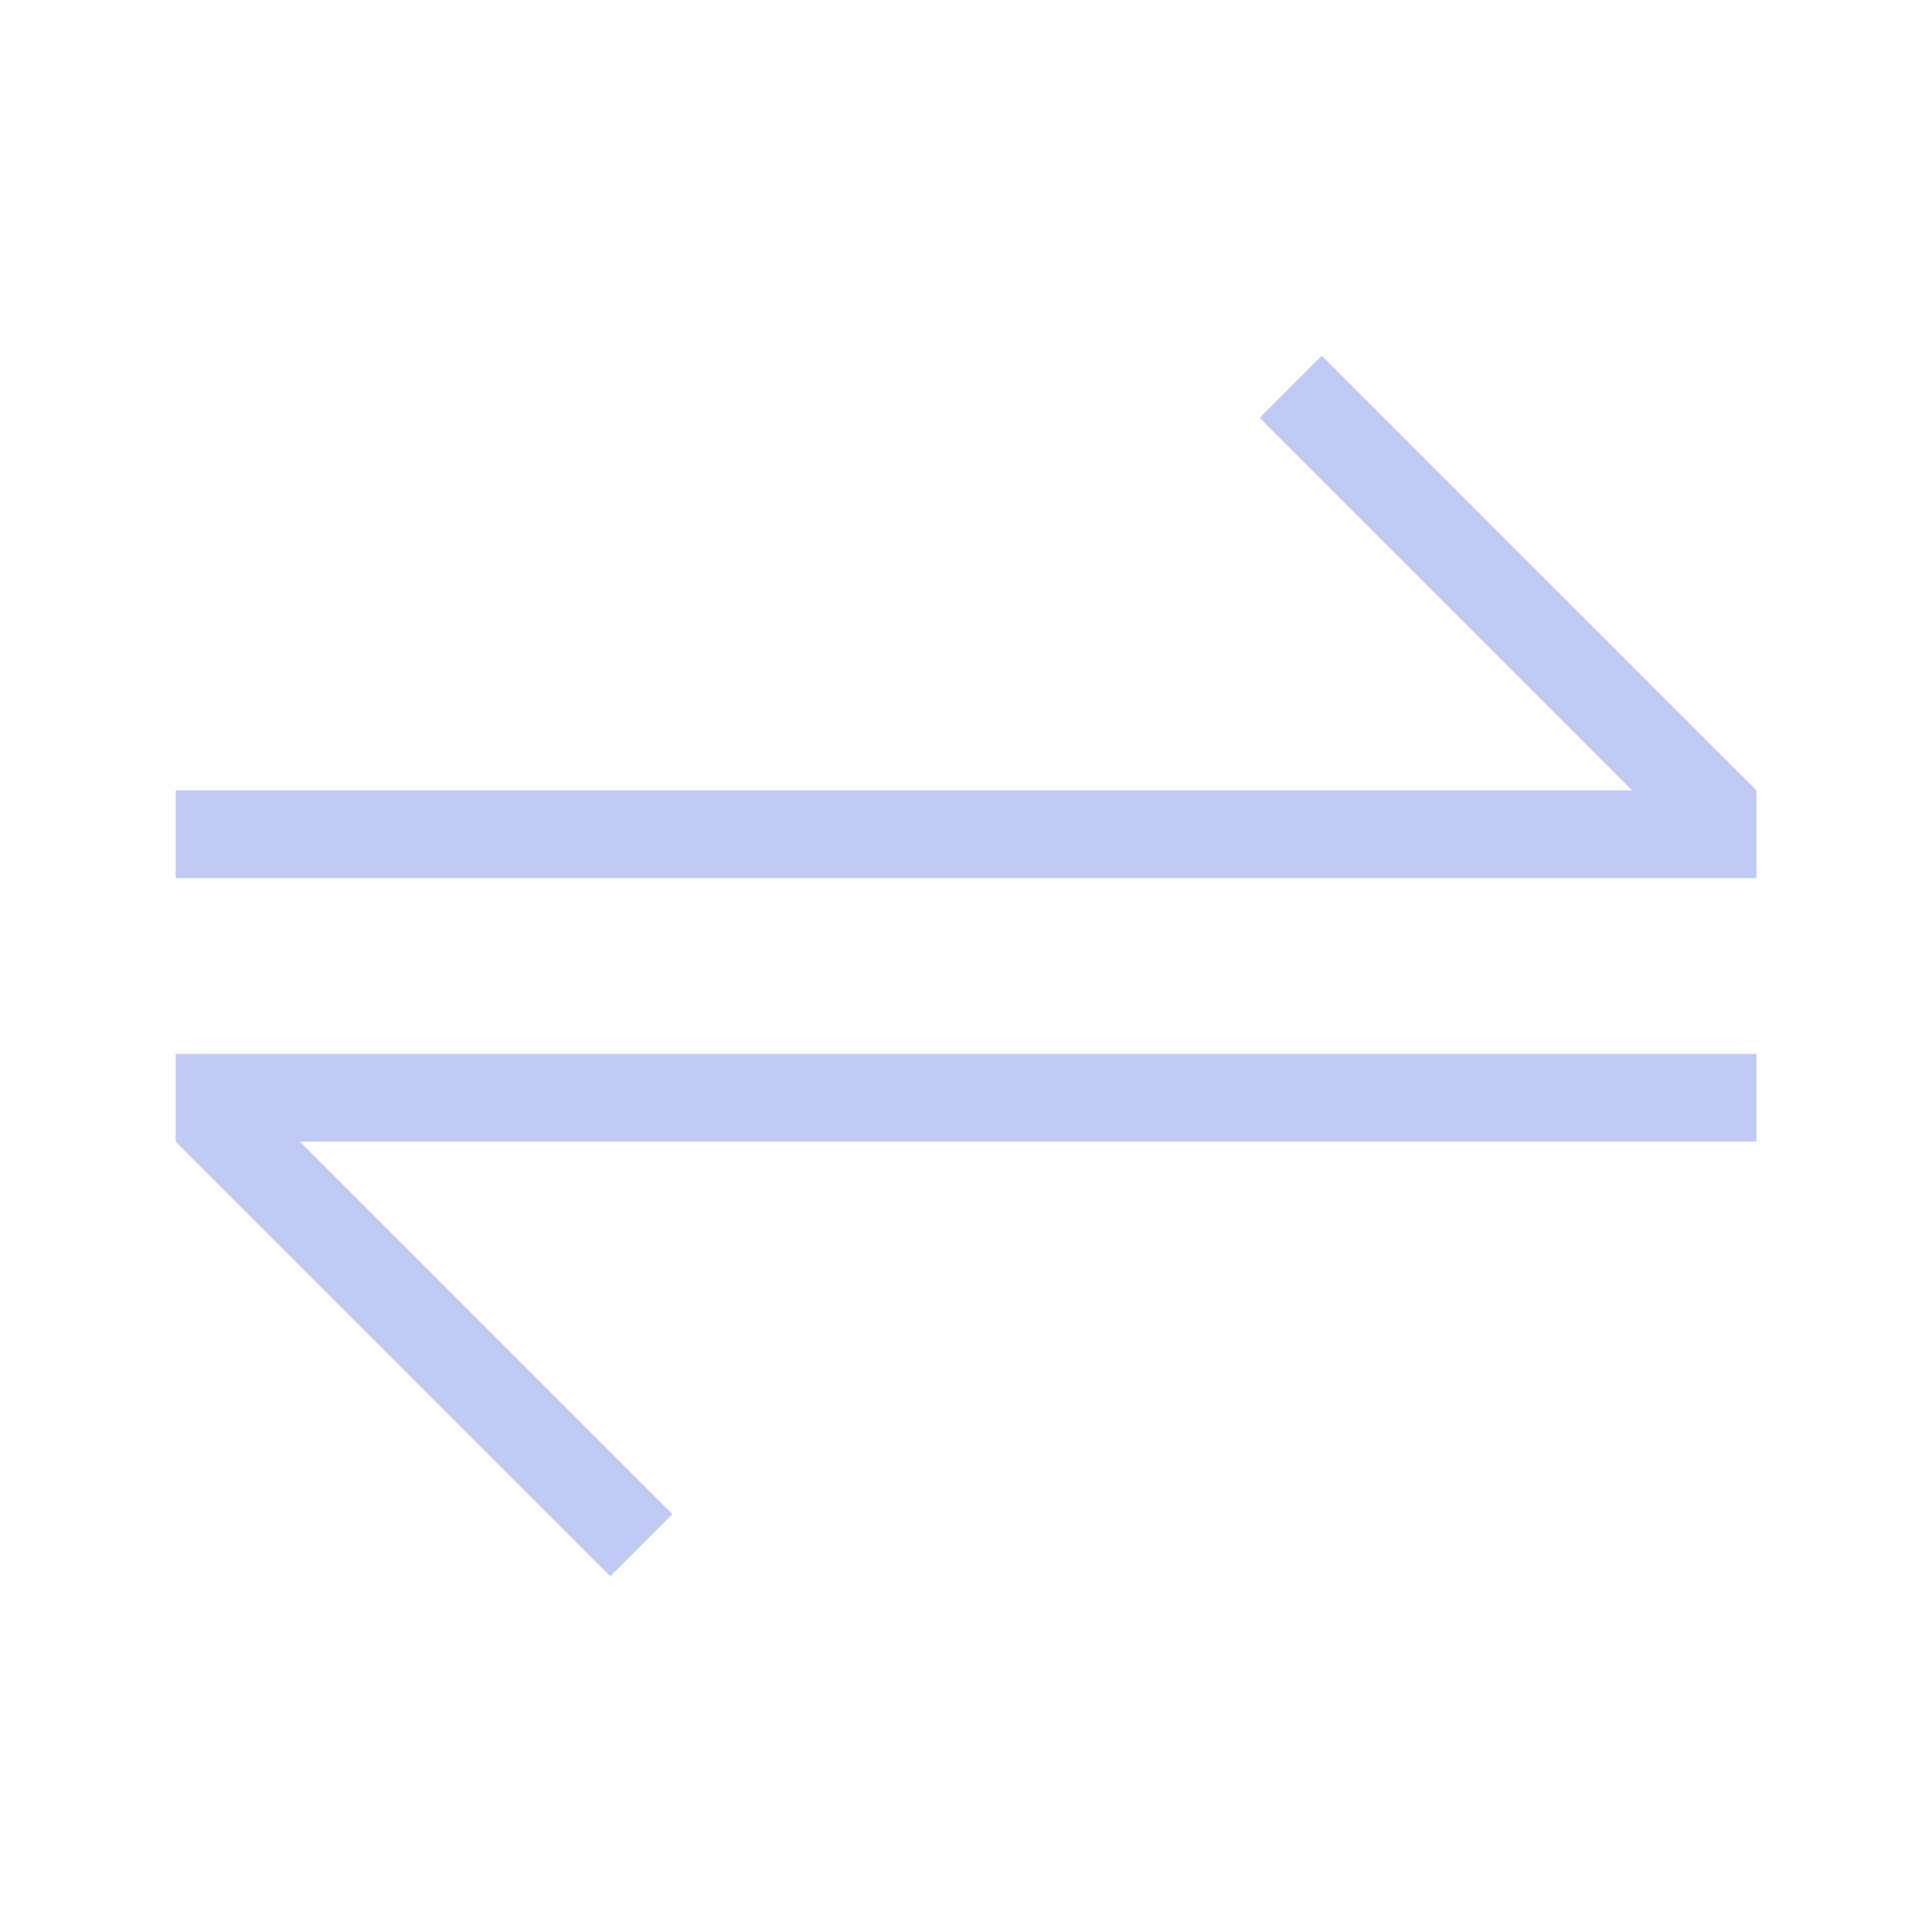 <svg version="1.1" viewBox="0 0 22 22" xmlns="http://www.w3.org/2000/svg">
 <defs>
  <style id="current-color-scheme" type="text/css">.ColorScheme-Text {
        color:#c0caf5;
      }</style>
 </defs>
 <path class="ColorScheme-Text" d="m15.051 4.051-0.707 0.707 4.242 4.242h-16.586v1h18v-1l-4.949-4.949zm-13.051 7.949v1l4.949 4.949 0.707-0.707-4.242-4.242h16.586v-1h-18z" fill="currentColor"/>
</svg>
